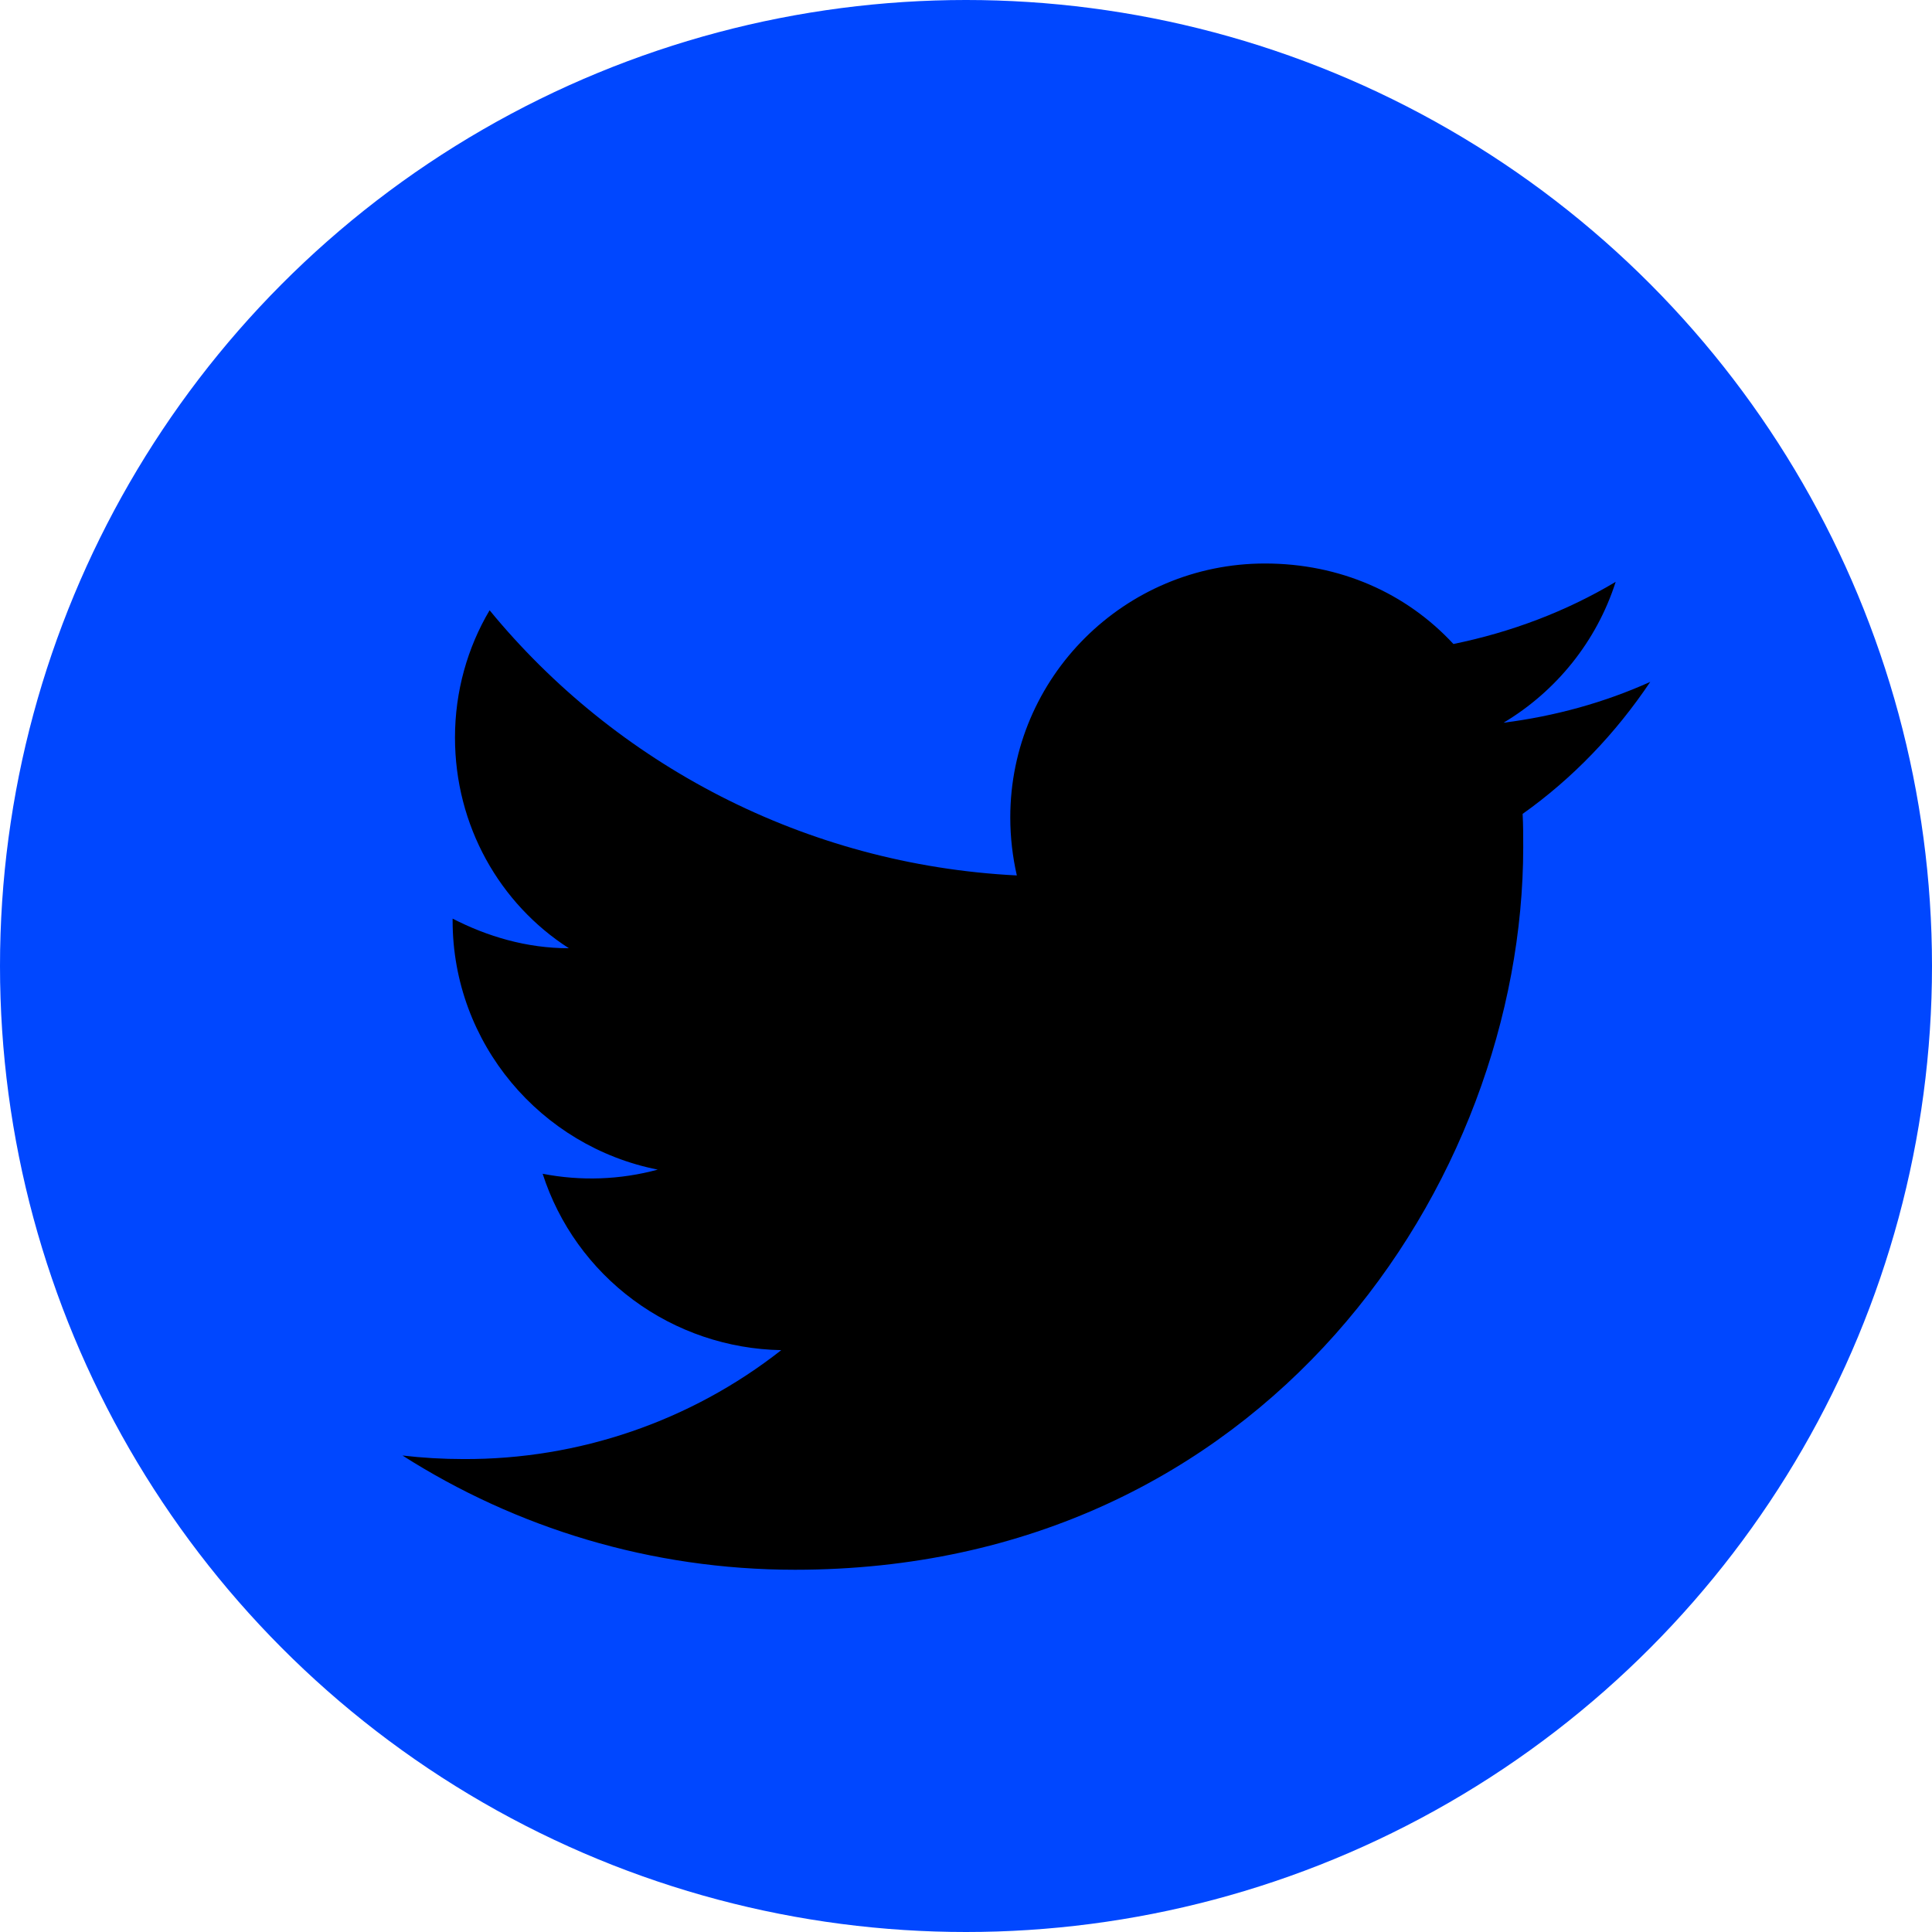 <svg width="48" height="48" viewBox="0 0 48 48" fill="none" xmlns="http://www.w3.org/2000/svg">
    <circle cx="24" cy="24" r="24" fill="#0047FF"/>
    <path d="M41 16.941C39.859 17.456 38.629 17.794 37.355 17.956C38.659 17.177 39.666 15.941 40.141 14.456C38.911 15.191 37.547 15.706 36.11 16C34.939 14.735 33.294 14 31.427 14C27.945 14 25.1 16.823 25.1 20.309C25.1 20.809 25.159 21.294 25.263 21.75C19.988 21.485 15.29 18.971 12.164 15.162C11.615 16.088 11.304 17.177 11.304 18.323C11.304 20.515 12.415 22.456 14.134 23.559C13.082 23.559 12.104 23.265 11.245 22.823V22.868C11.245 25.927 13.438 28.485 16.342 29.059C15.41 29.312 14.431 29.347 13.482 29.162C13.885 30.415 14.673 31.512 15.736 32.298C16.799 33.084 18.084 33.52 19.41 33.544C17.163 35.309 14.377 36.264 11.511 36.25C11.008 36.25 10.504 36.221 10 36.162C12.816 37.956 16.164 39 19.75 39C31.427 39 37.844 29.382 37.844 21.044C37.844 20.765 37.844 20.5 37.829 20.221C39.074 19.338 40.141 18.221 41 16.941Z"
          fill="black"/>
</svg>
